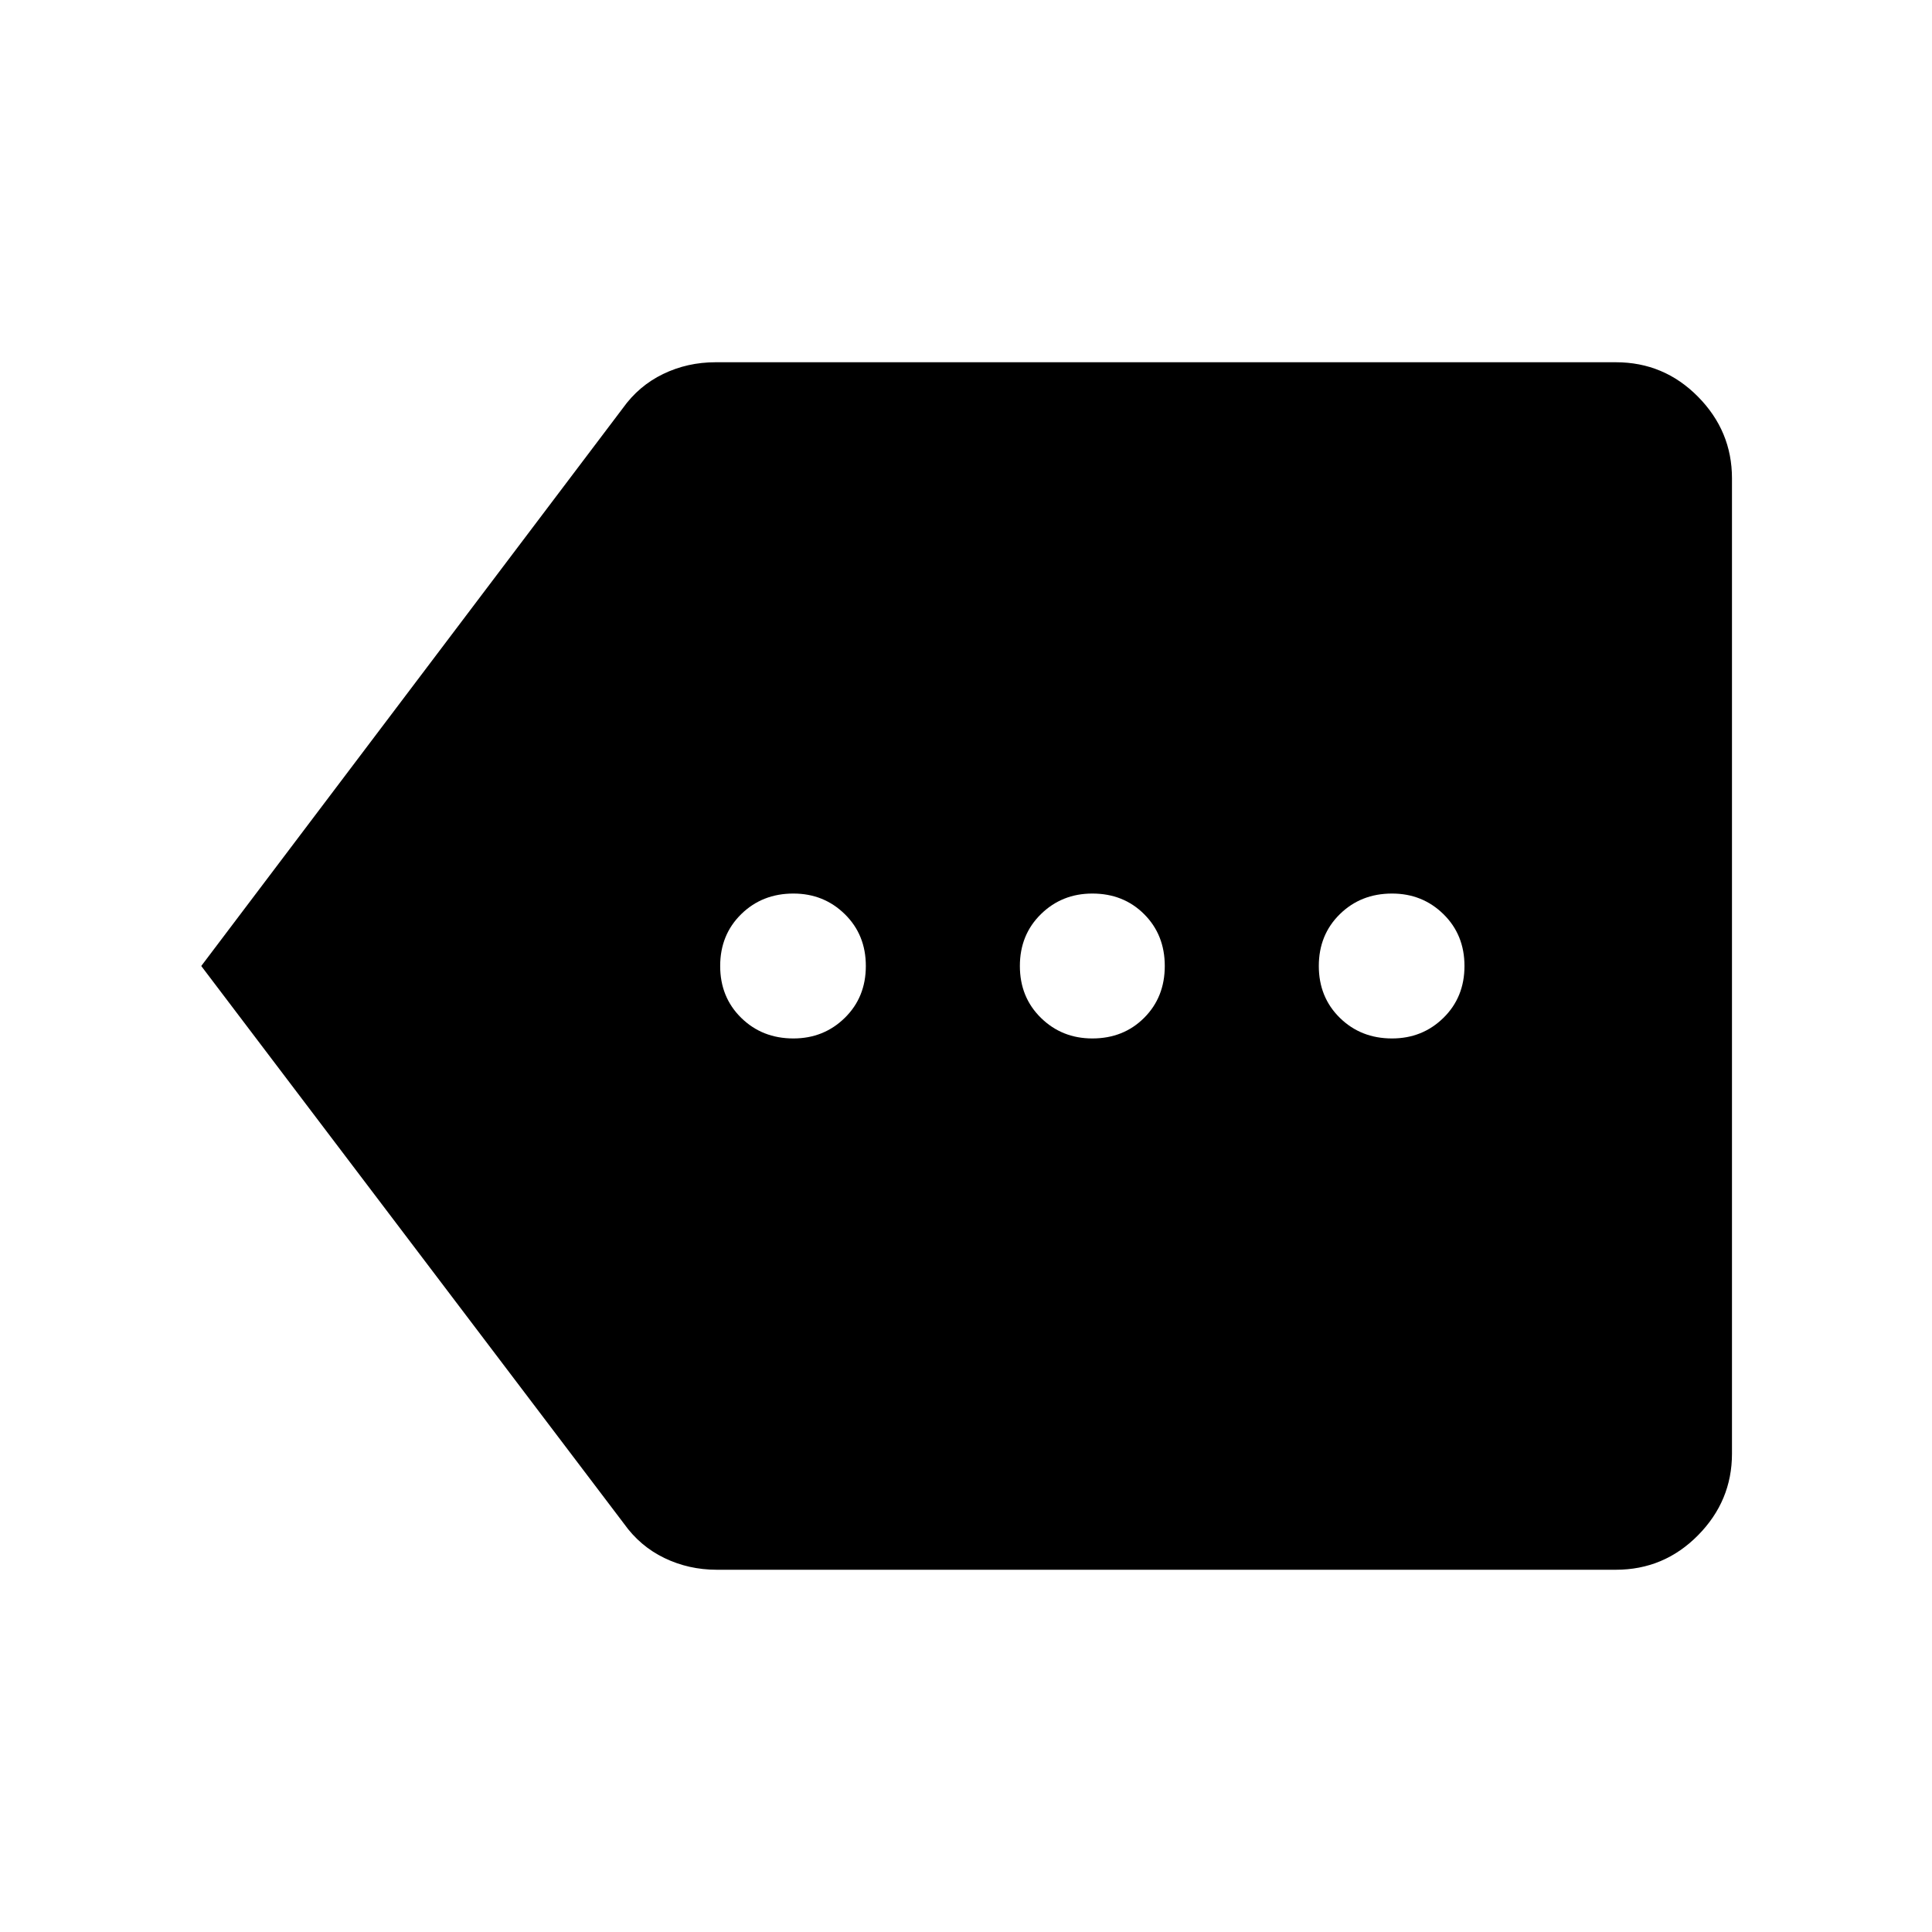 <svg xmlns="http://www.w3.org/2000/svg" width="48" height="48" viewBox="0 -960 960 960"><path d="M356.15-180q-13.96 0-26.03-5.84-12.08-5.84-20.04-17.01L100-480l209.46-277.15q7.96-11.17 20.04-17.01 12.08-5.84 26.04-5.84h447.38q23.89 0 40.79 17.1 16.9 17.09 16.9 40.59v484.62q0 23.5-16.9 40.59-16.9 17.1-40.79 17.1H356.15Zm38.08-264q15.12 0 25.56-10.25T430.23-480q0-15.5-10.44-25.75T394.23-516q-15.5 0-25.94 10.25-10.44 10.25-10.44 25.75t10.44 25.75Q378.73-444 394.23-444Zm148.54 0q15.5 0 25.75-10.25T578.77-480q0-15.5-10.25-25.75T542.77-516q-15.12 0-25.56 10.25T506.77-480q0 15.5 10.44 25.75T542.77-444Zm148.92 0q15.12 0 25.56-10.25T727.69-480q0-15.5-10.44-25.75T691.69-516q-15.5 0-25.94 10.25-10.44 10.25-10.44 25.75t10.44 25.75Q676.19-444 691.69-444Z"/></svg>